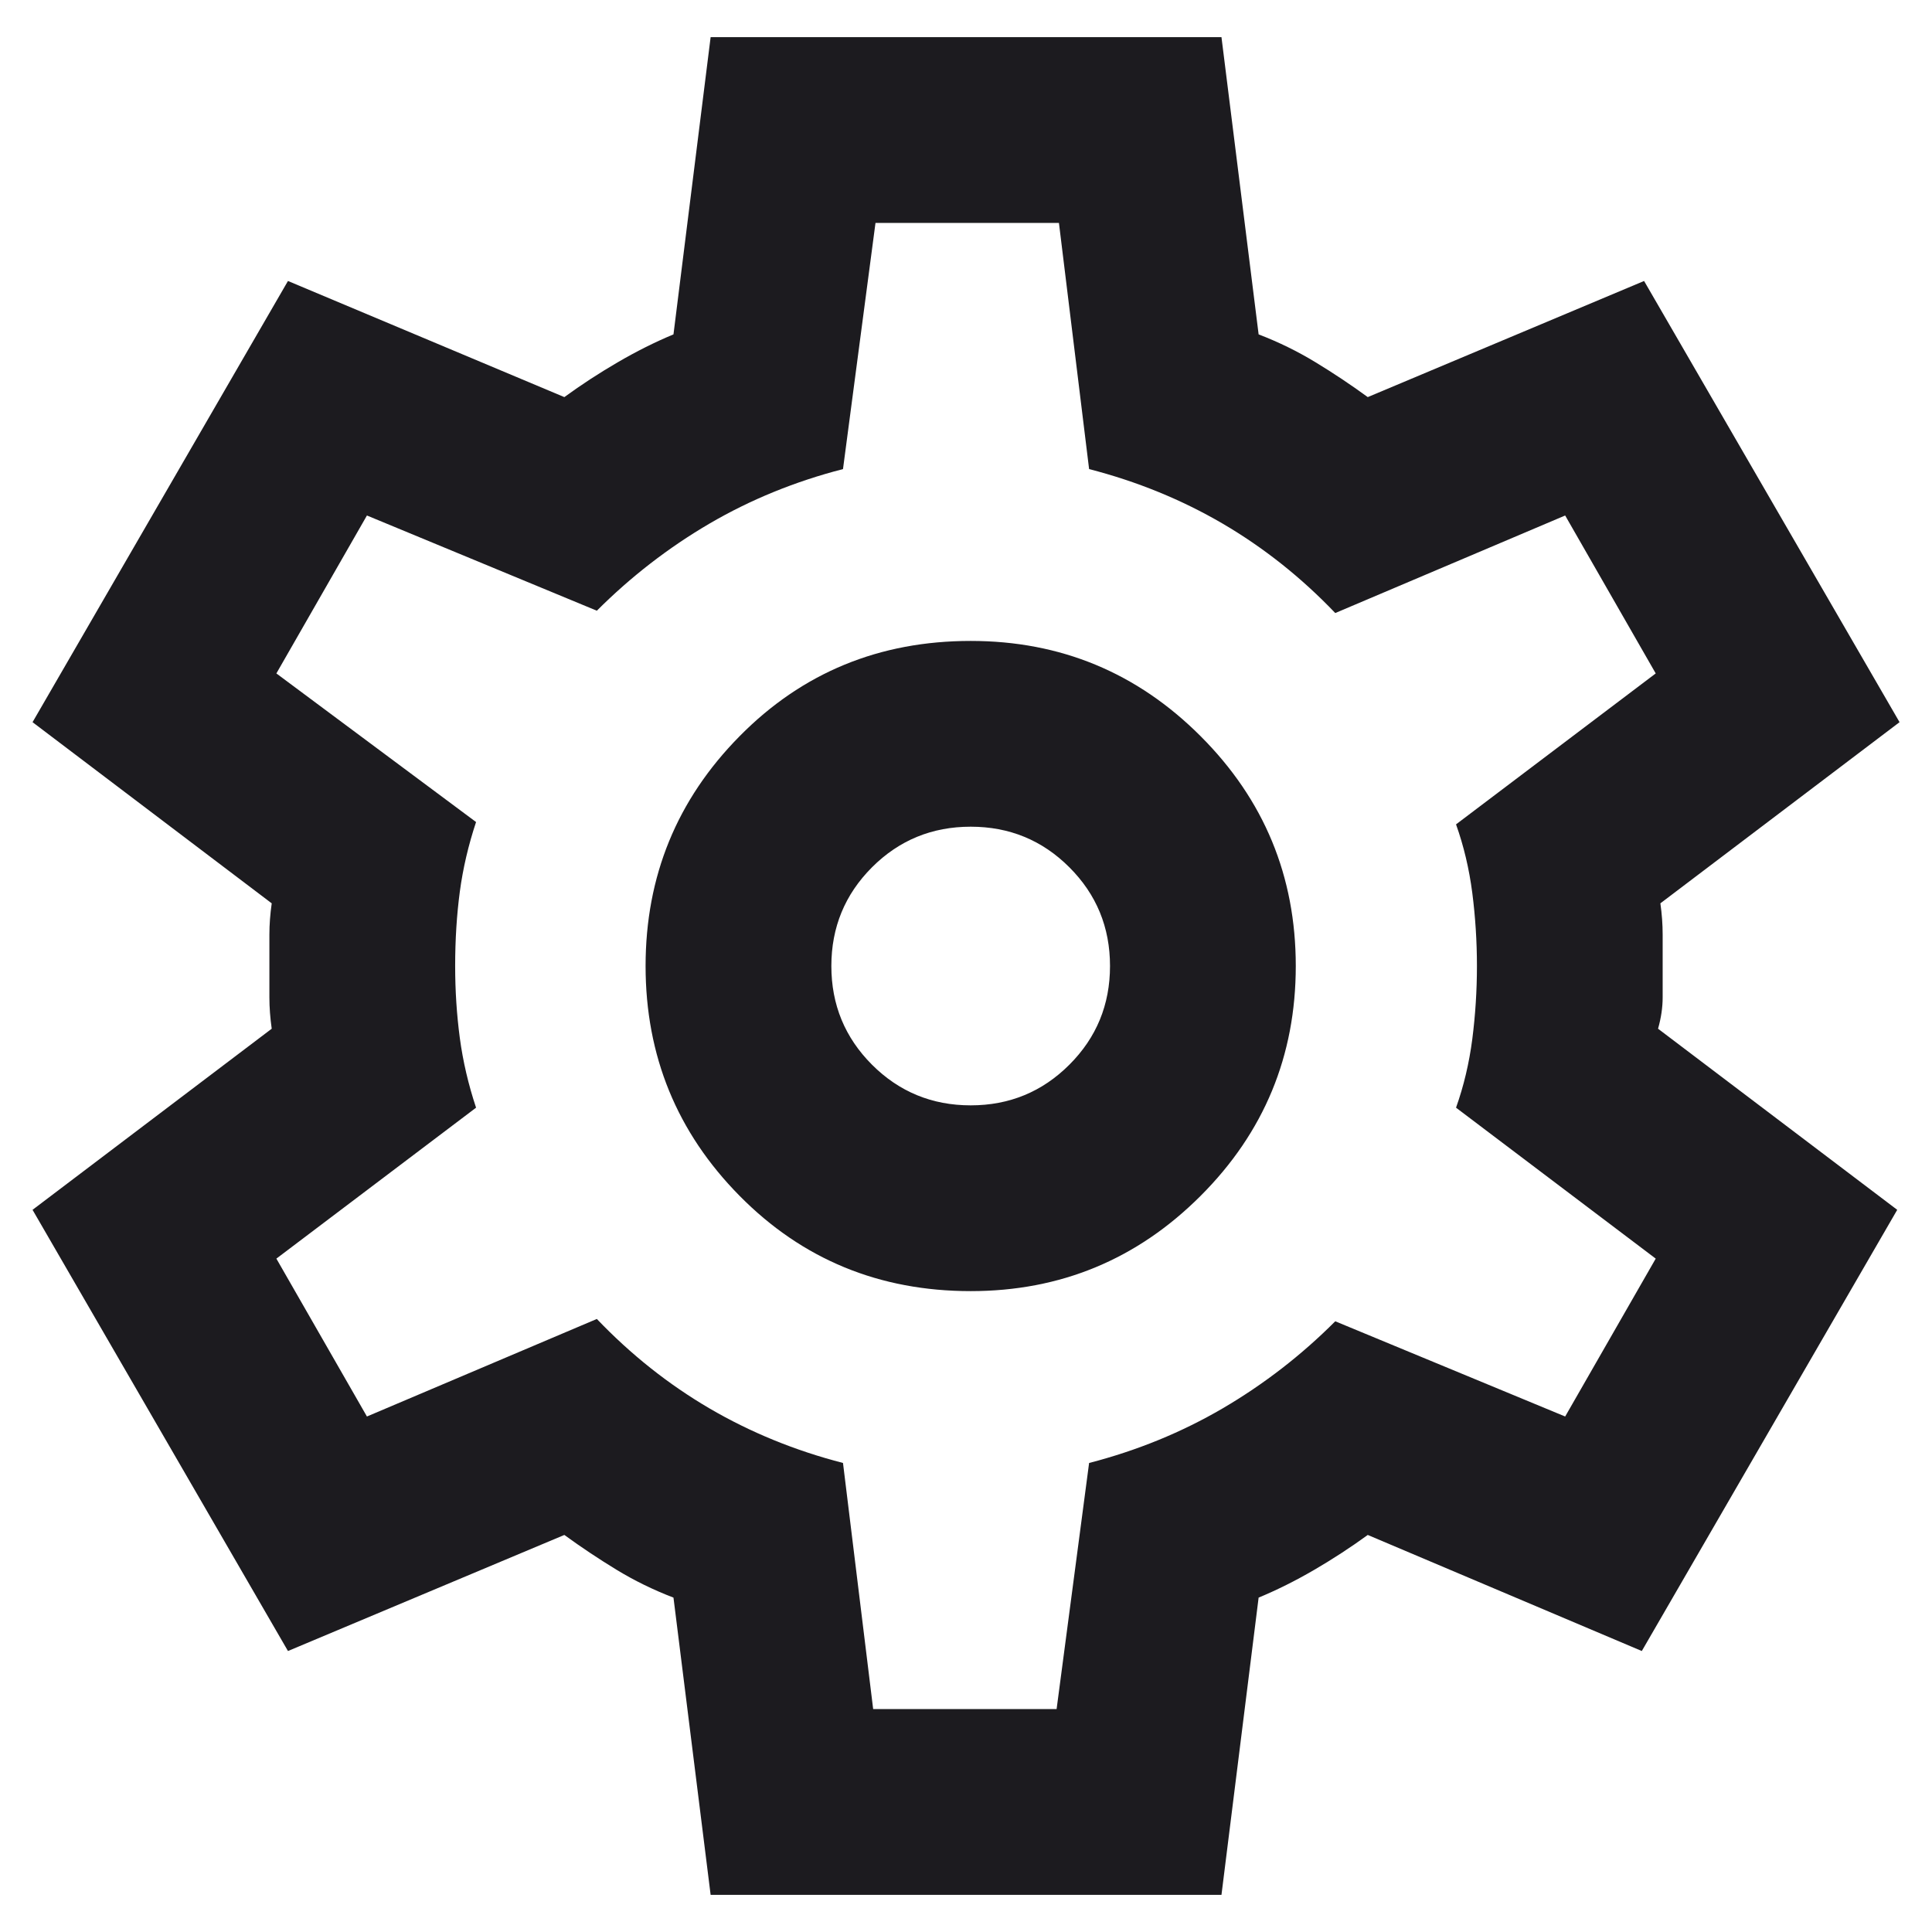 <svg width="39" height="39" viewBox="0 0 39 39" fill="none" xmlns="http://www.w3.org/2000/svg">
<path d="M14.345 38.25L13.595 32.25C13.188 32.094 12.806 31.907 12.446 31.688C12.087 31.469 11.735 31.235 11.392 30.985L5.813 33.328L0.657 24.422L5.485 20.766C5.454 20.547 5.438 20.336 5.438 20.133V18.867C5.438 18.664 5.454 18.453 5.485 18.235L0.657 14.578L5.813 5.672L11.392 8.016C11.735 7.766 12.095 7.531 12.47 7.313C12.845 7.094 13.22 6.906 13.595 6.75L14.345 0.75H24.657L25.407 6.75C25.814 6.906 26.196 7.094 26.556 7.313C26.915 7.531 27.267 7.766 27.61 8.016L33.188 5.672L38.345 14.578L33.517 18.235C33.548 18.453 33.563 18.664 33.563 18.867V20.133C33.563 20.336 33.532 20.547 33.47 20.766L38.298 24.422L33.142 33.328L27.61 30.985C27.267 31.235 26.907 31.469 26.532 31.688C26.157 31.907 25.782 32.094 25.407 32.25L24.657 38.25H14.345ZM19.595 26.063C21.407 26.063 22.954 25.422 24.235 24.141C25.517 22.86 26.157 21.313 26.157 19.5C26.157 17.688 25.517 16.141 24.235 14.86C22.954 13.578 21.407 12.938 19.595 12.938C17.751 12.938 16.196 13.578 14.931 14.86C13.665 16.141 13.032 17.688 13.032 19.5C13.032 21.313 13.665 22.86 14.931 24.141C16.196 25.422 17.751 26.063 19.595 26.063ZM19.595 22.313C18.814 22.313 18.149 22.039 17.602 21.492C17.056 20.945 16.782 20.282 16.782 19.5C16.782 18.719 17.056 18.055 17.602 17.508C18.149 16.961 18.814 16.688 19.595 16.688C20.376 16.688 21.04 16.961 21.587 17.508C22.134 18.055 22.407 18.719 22.407 19.5C22.407 20.282 22.134 20.945 21.587 21.492C21.04 22.039 20.376 22.313 19.595 22.313ZM17.626 34.5H21.329L21.985 29.532C22.954 29.282 23.852 28.914 24.681 28.43C25.509 27.945 26.267 27.36 26.954 26.672L31.595 28.594L33.423 25.407L29.392 22.36C29.548 21.922 29.657 21.461 29.72 20.977C29.782 20.492 29.814 20 29.814 19.5C29.814 19 29.782 18.508 29.72 18.024C29.657 17.539 29.548 17.078 29.392 16.641L33.423 13.594L31.595 10.406L26.954 12.375C26.267 11.656 25.509 11.055 24.681 10.57C23.852 10.086 22.954 9.719 21.985 9.469L21.376 4.5H17.673L17.017 9.469C16.048 9.719 15.149 10.086 14.321 10.57C13.493 11.055 12.735 11.641 12.048 12.328L7.407 10.406L5.579 13.594L9.61 16.594C9.454 17.063 9.345 17.532 9.282 18C9.22 18.469 9.188 18.969 9.188 19.5C9.188 20 9.22 20.485 9.282 20.953C9.345 21.422 9.454 21.891 9.61 22.36L5.579 25.407L7.407 28.594L12.048 26.625C12.735 27.344 13.493 27.945 14.321 28.43C15.149 28.914 16.048 29.282 17.017 29.532L17.626 34.5Z" fill="#1C1B1F"/>
</svg>
